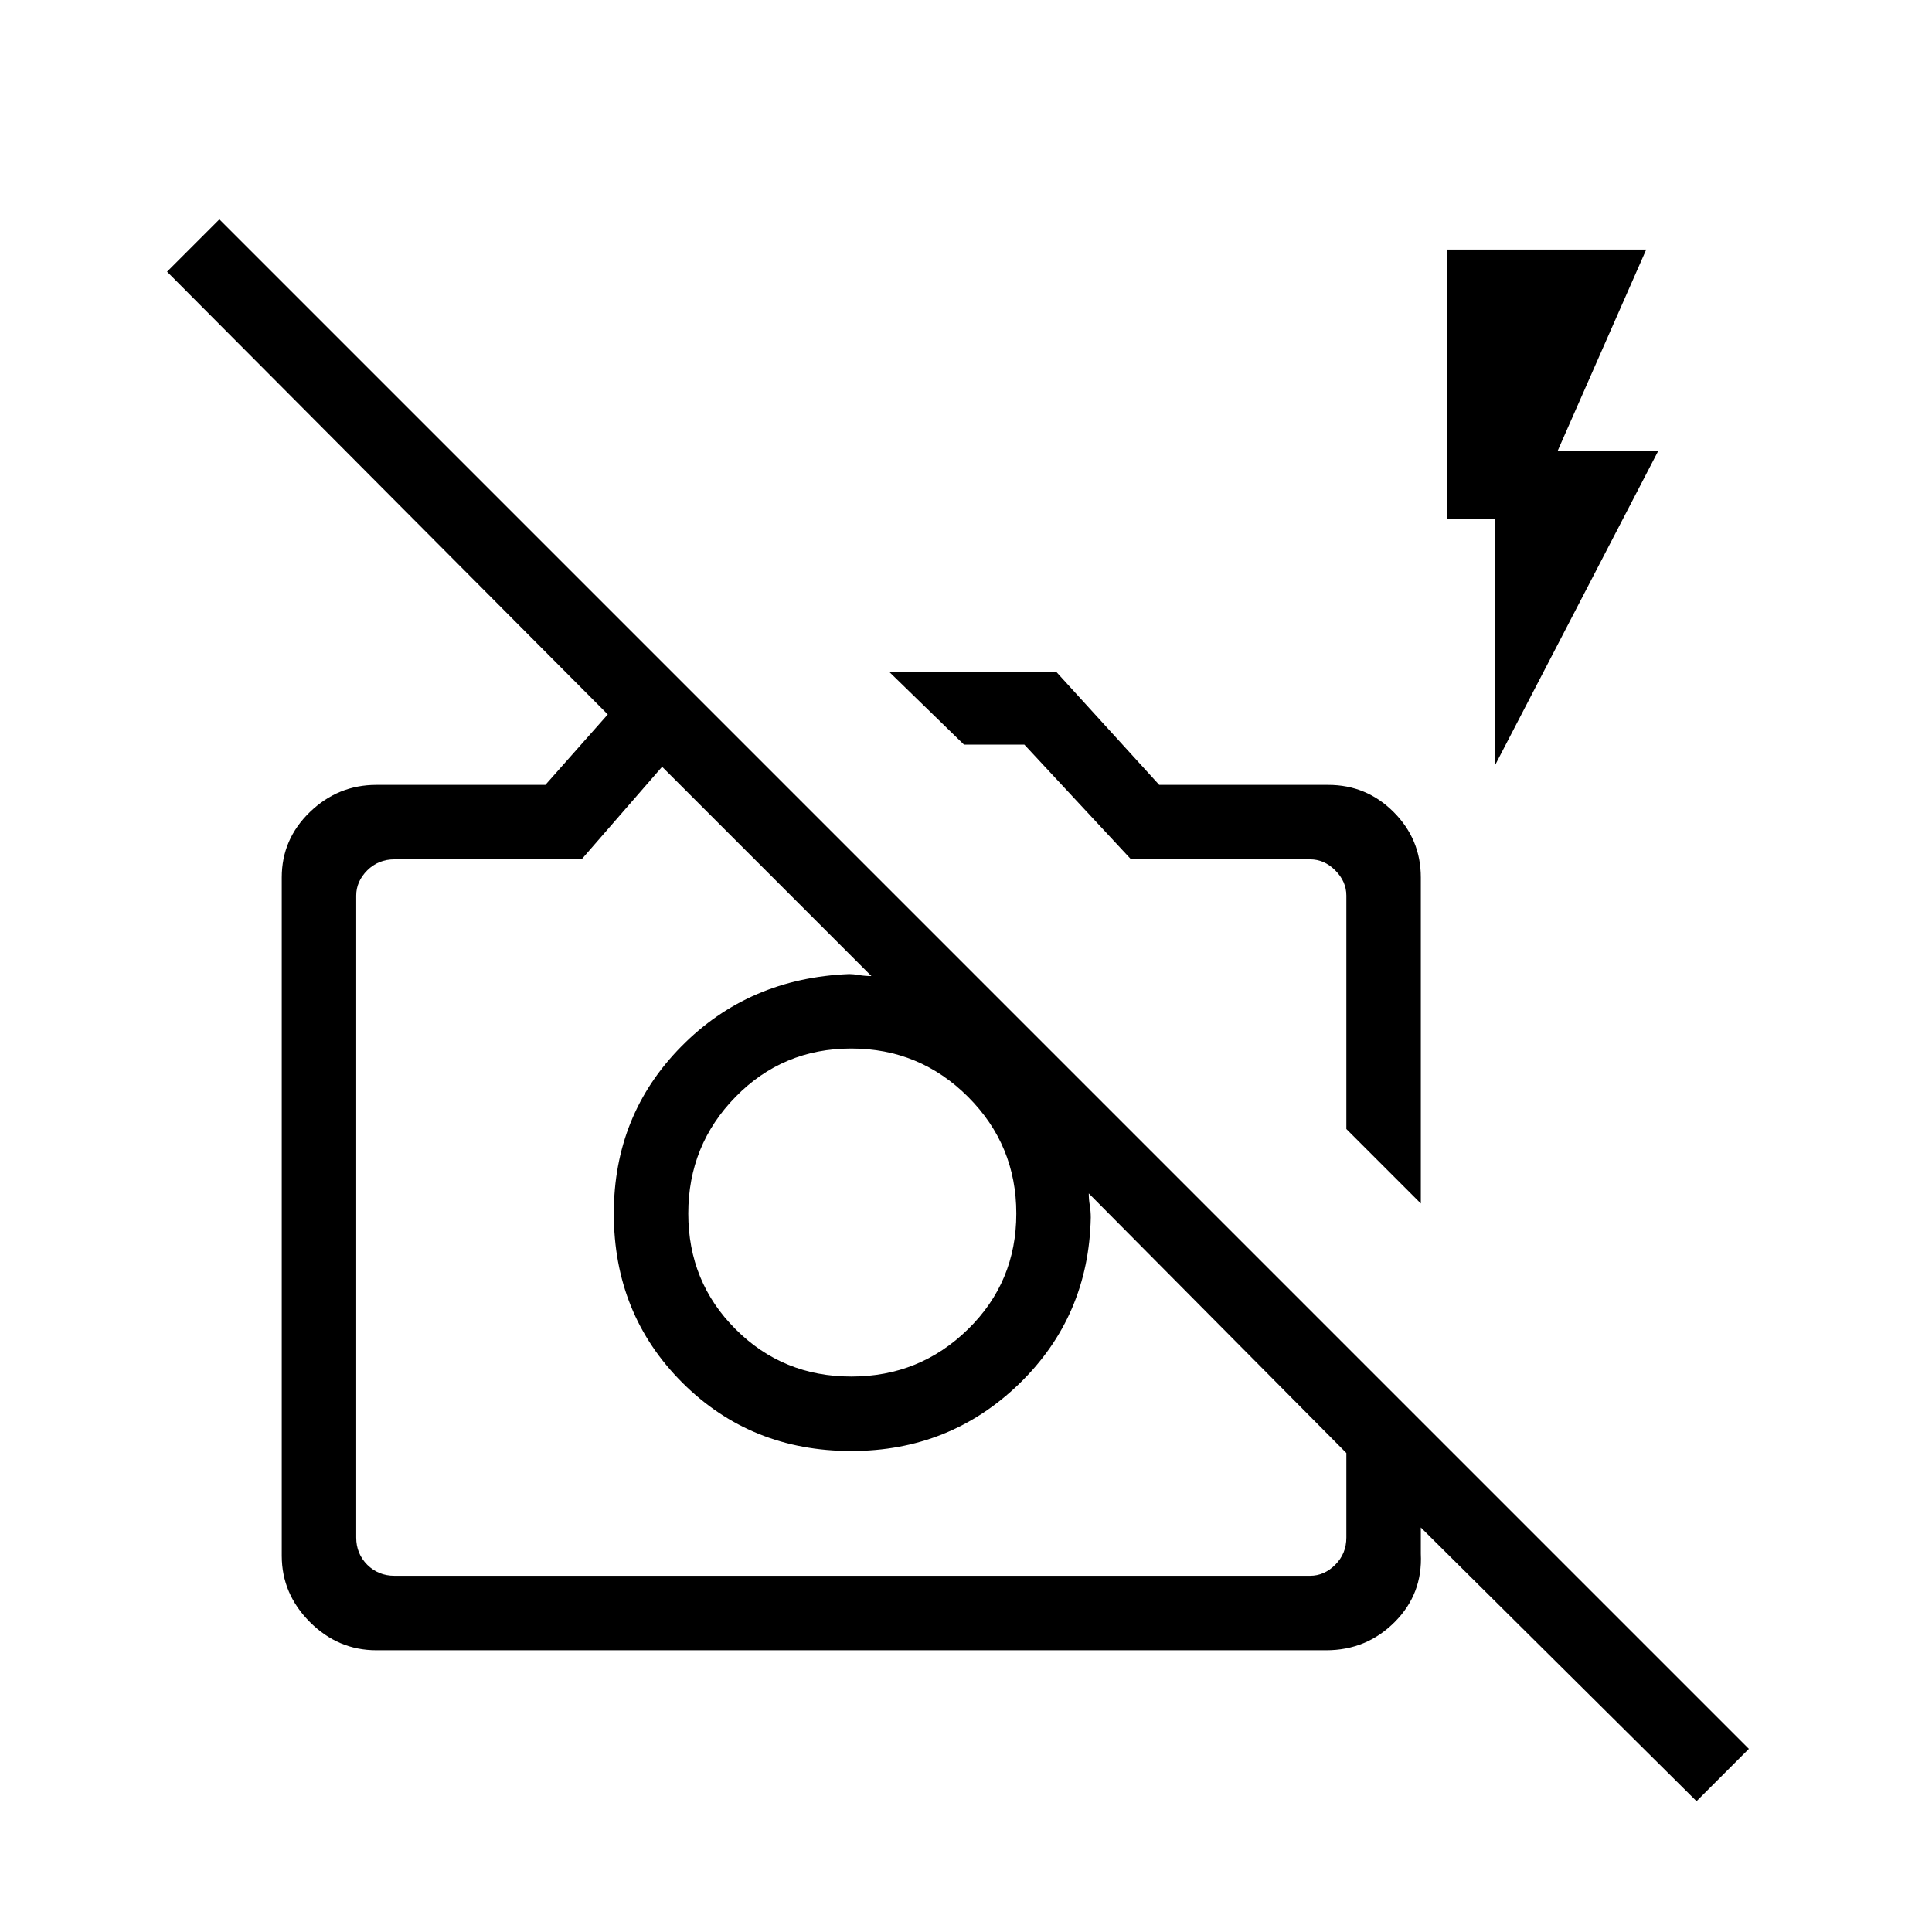 <svg xmlns="http://www.w3.org/2000/svg" height="24" width="24"><path d="M21.075 22.375 17.65 18.975V19.3Q17.675 19.8 17.325 20.15Q16.975 20.5 16.475 20.5H4.675Q4.2 20.5 3.85 20.15Q3.5 19.8 3.5 19.325V10.9Q3.5 10.425 3.85 10.087Q4.2 9.75 4.675 9.75H6.775L7.55 8.875L2.075 3.375L2.725 2.725L21.725 21.725ZM4.9 19.575H16.275Q16.45 19.575 16.587 19.438Q16.725 19.3 16.725 19.1V18.05L13.525 14.825Q13.525 14.9 13.538 14.975Q13.55 15.05 13.55 15.125Q13.525 16.35 12.663 17.188Q11.8 18.025 10.575 18.025Q9.325 18.025 8.475 17.175Q7.625 16.325 7.625 15.075Q7.625 13.85 8.463 13Q9.3 12.15 10.55 12.1Q10.6 12.1 10.675 12.113Q10.75 12.125 10.825 12.125L8.225 9.525L7.225 10.675H4.9Q4.7 10.675 4.562 10.812Q4.425 10.95 4.425 11.125V19.1Q4.425 19.3 4.562 19.438Q4.7 19.575 4.9 19.575ZM17.65 14.95 16.725 14.025V11.125Q16.725 10.95 16.587 10.812Q16.45 10.675 16.275 10.675H14.05L12.725 9.25H11.975L11.05 8.35H13.125L14.4 9.75H16.5Q16.975 9.75 17.312 10.087Q17.65 10.425 17.65 10.9ZM18.575 9.5V6.45H17.975V3.1H20.45L19.35 5.6H20.6ZM16.725 14.025Q16.725 14.025 16.725 14.025Q16.725 14.025 16.725 14.025ZM12.475 13.8Q12.475 13.8 12.475 13.8Q12.475 13.8 12.475 13.8Q12.475 13.8 12.475 13.8Q12.475 13.8 12.475 13.8Q12.475 13.8 12.475 13.8Q12.475 13.8 12.475 13.8ZM10.575 17.1Q11.425 17.1 12.025 16.512Q12.625 15.925 12.625 15.075Q12.625 14.225 12.025 13.625Q11.425 13.025 10.575 13.025Q9.725 13.025 9.138 13.625Q8.55 14.225 8.55 15.075Q8.55 15.925 9.138 16.512Q9.725 17.1 10.575 17.1Z"/></svg>